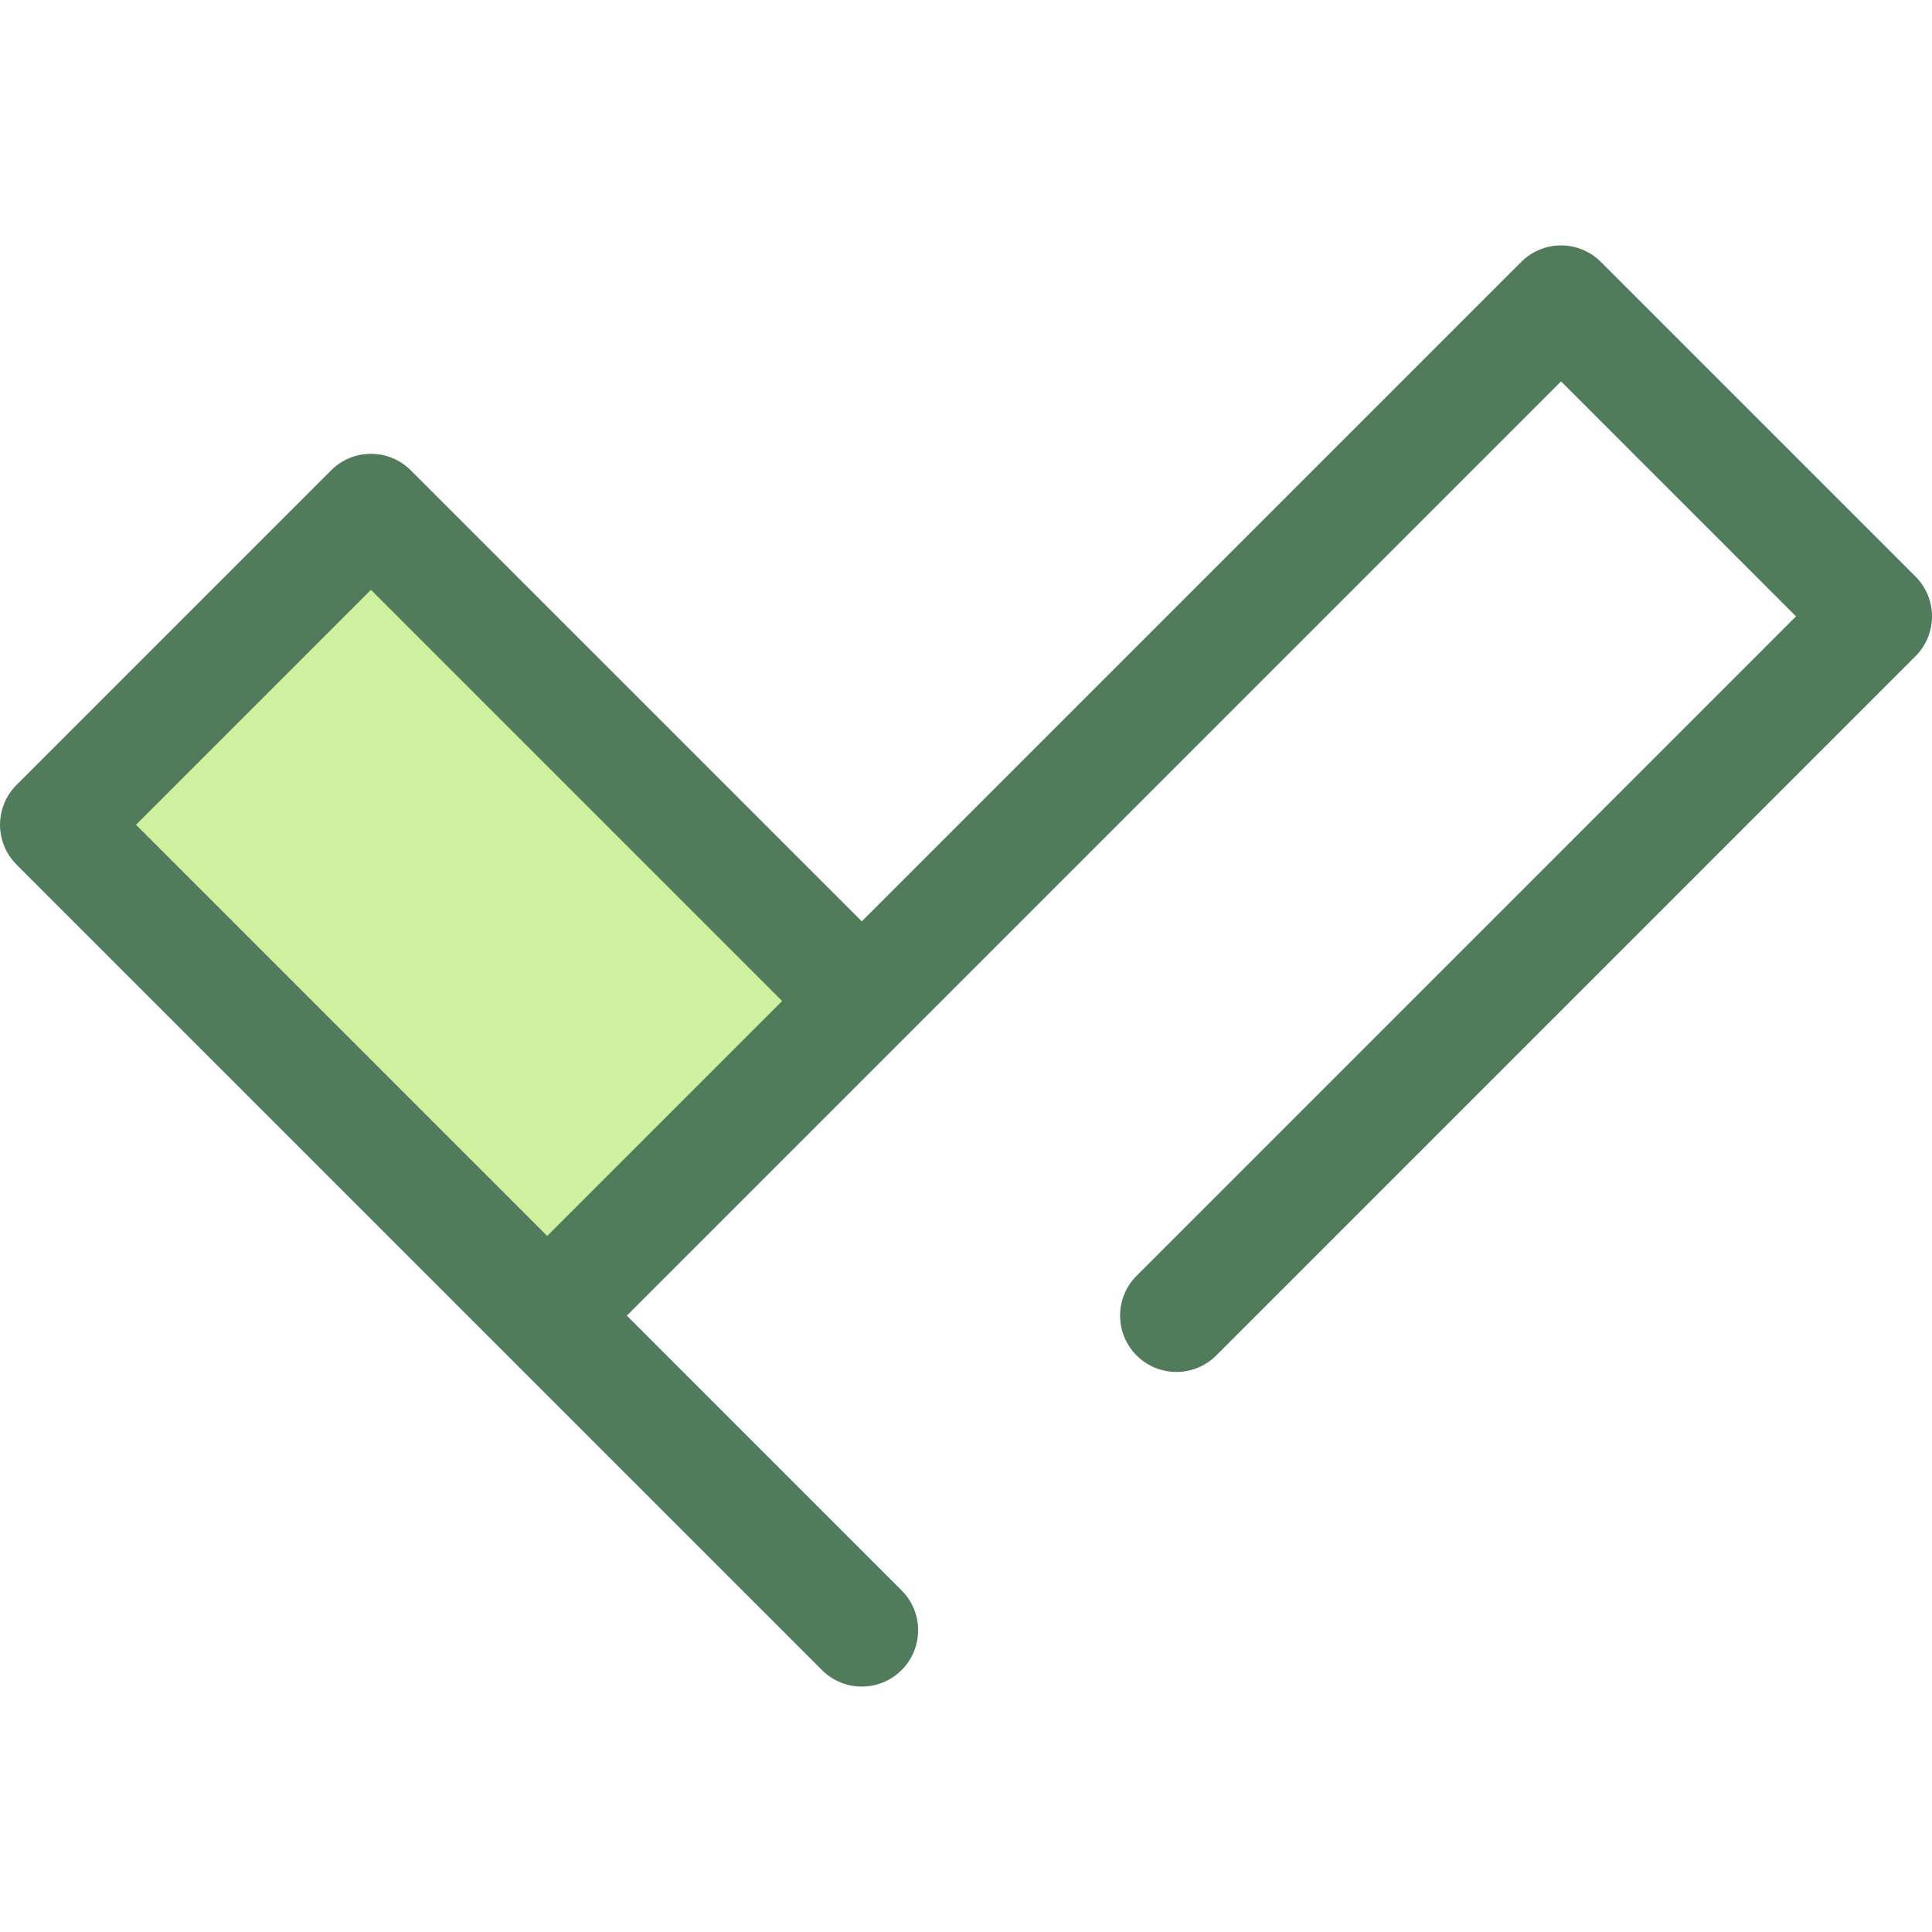 <?xml version="1.0" encoding="iso-8859-1"?>
<!-- Uploaded to: SVG Repo, www.svgrepo.com, Generator: SVG Repo Mixer Tools -->
<svg height="800px" width="800px" version="1.1" id="Layer_1" xmlns="http://www.w3.org/2000/svg" xmlns:xlink="http://www.w3.org/1999/xlink" 
	 viewBox="0 0 512 512" xml:space="preserve">
<polygon style="fill:#CFF09E;" points="228.384,265.275 98.306,135.197 56.616,176.887 14.927,218.576 145.005,348.654 "/>
<path style="fill:#507C5C;" d="M507.628,152.789L424.249,69.41c-5.829-5.829-15.282-5.829-21.11,0L228.384,244.165L108.861,124.642
	c-5.828-5.829-15.281-5.829-21.11,0L4.372,208.021c-0.354,0.354-0.687,0.722-1,1.106c-0.242,0.296-0.458,0.603-0.675,0.911
	c-0.063,0.09-0.134,0.175-0.196,0.266c-0.248,0.372-0.472,0.752-0.682,1.139c-0.021,0.037-0.045,0.072-0.066,0.11
	c-0.209,0.391-0.393,0.79-0.564,1.194c-0.018,0.042-0.04,0.082-0.058,0.125c-0.158,0.384-0.294,0.775-0.418,1.169
	c-0.022,0.07-0.052,0.139-0.073,0.21c-0.11,0.364-0.196,0.734-0.278,1.105c-0.024,0.106-0.057,0.21-0.078,0.316
	c-0.069,0.349-0.113,0.7-0.157,1.052c-0.016,0.133-0.045,0.263-0.057,0.396c-0.043,0.449-0.064,0.902-0.067,1.352
	c0,0.034-0.004,0.069-0.004,0.103c0,0.034,0.004,0.069,0.004,0.103c0.003,0.451,0.024,0.903,0.067,1.352
	c0.013,0.133,0.04,0.263,0.057,0.396c0.043,0.352,0.088,0.703,0.157,1.052c0.021,0.106,0.054,0.209,0.076,0.313
	c0.082,0.372,0.169,0.742,0.279,1.108c0.021,0.067,0.048,0.131,0.07,0.199c0.125,0.397,0.263,0.791,0.422,1.179
	c0.016,0.04,0.037,0.078,0.055,0.118c0.172,0.408,0.358,0.809,0.569,1.203c0.015,0.028,0.034,0.055,0.049,0.084
	c0.215,0.397,0.445,0.787,0.699,1.167c0.046,0.069,0.1,0.133,0.148,0.2c0.23,0.331,0.464,0.661,0.724,0.978
	c0.205,0.251,0.431,0.485,0.652,0.722c0.118,0.125,0.222,0.258,0.345,0.381l213.455,213.458c2.915,2.915,6.735,4.372,10.555,4.372
	s7.641-1.457,10.555-4.372c5.829-5.829,5.829-15.281,0-21.11l-72.824-72.824l72.824-72.824c0.003-0.003,0.004-0.006,0.007-0.007
	l174.748-174.749l62.269,62.269L301.208,338.1c-5.829,5.829-5.829,15.281,0,21.11c5.829,5.829,15.281,5.829,21.111,0
	l185.309-185.312C513.457,168.07,513.457,158.618,507.628,152.789z M98.306,156.307l108.968,108.968l-62.269,62.269L36.037,218.576
	L98.306,156.307z"/>
</svg>